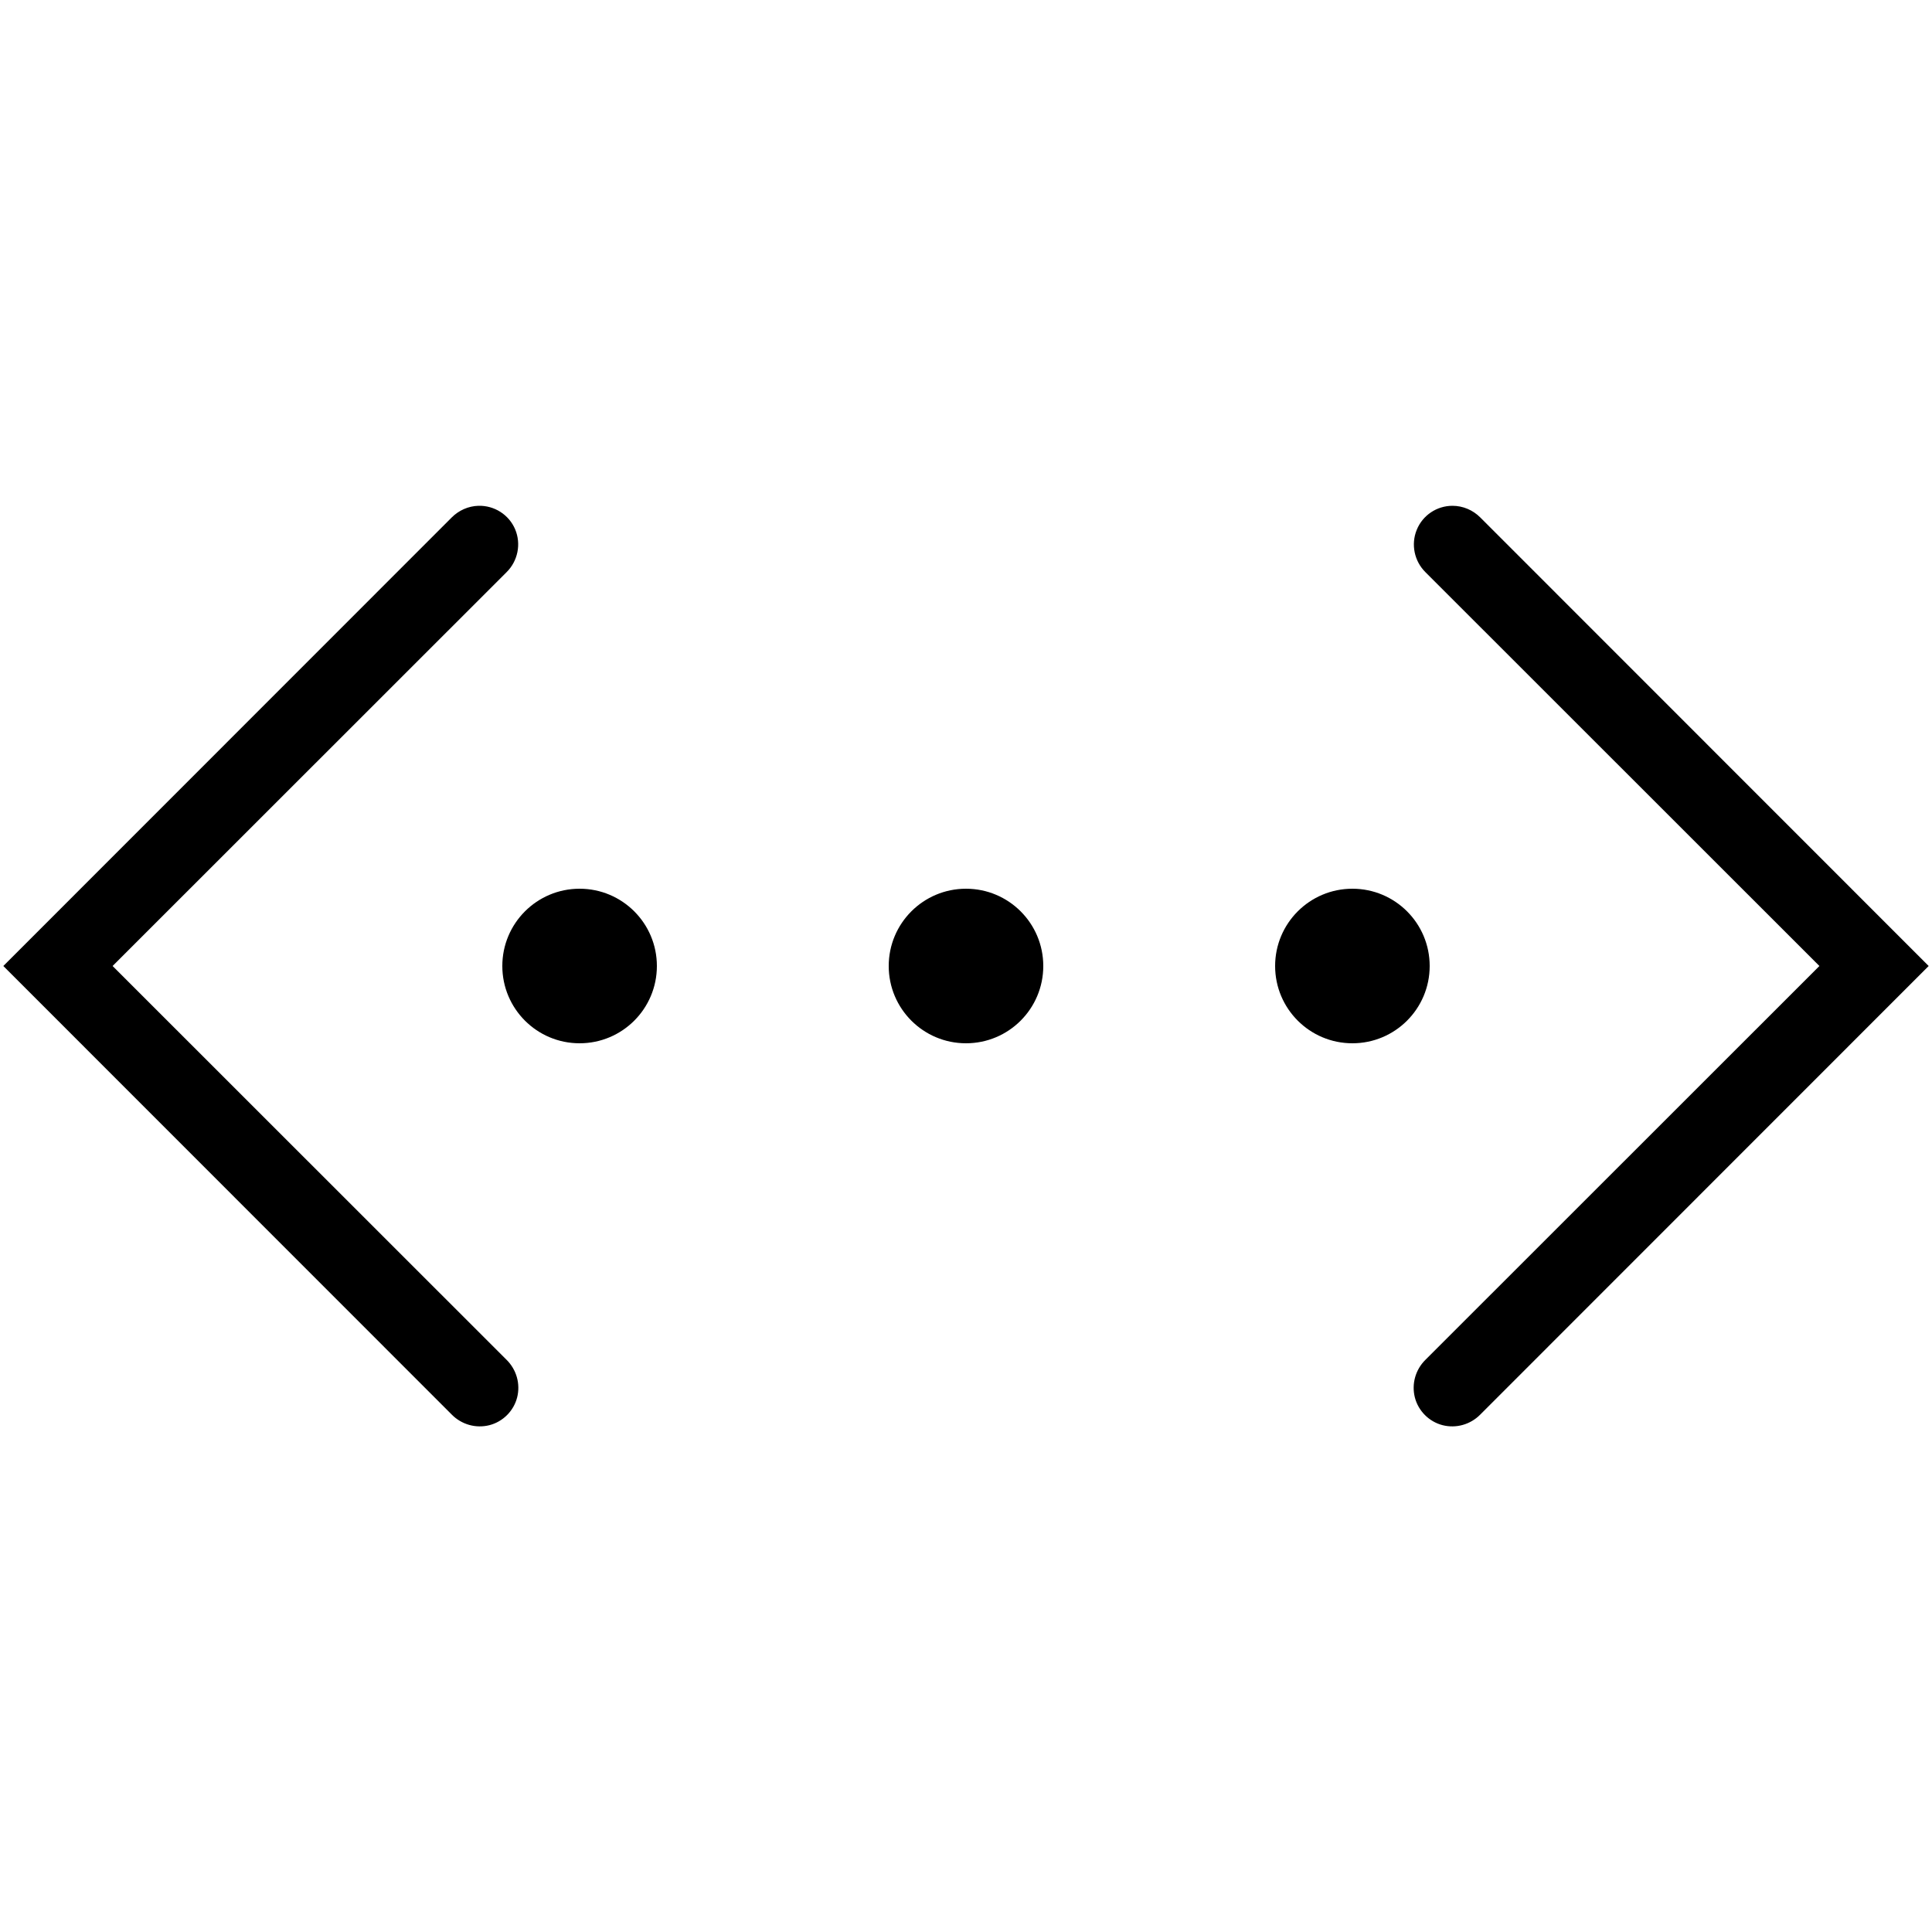 <svg width="100" height="100" xmlns="http://www.w3.org/2000/svg" x="0px" y="0px" viewBox="0 0 50 50">
<title>connect</title>
<path d="M 12.379 13.09 C 12.121 13.098 11.875 13.207 11.691 13.391 L 0.086 25 L 11.691 36.609 C 11.945 36.867 12.316 36.973 12.668 36.883 C 13.016 36.793 13.293 36.516 13.383 36.168 C 13.473 35.816 13.367 35.445 13.109 35.191 L 2.914 25 L 13.109 14.809 C 13.402 14.52 13.492 14.078 13.332 13.699 C 13.172 13.32 12.793 13.078 12.379 13.09 Z M 37.59 13.09 C 37.184 13.09 36.816 13.336 36.664 13.715 C 36.512 14.09 36.602 14.523 36.891 14.809 L 47.086 25 L 36.891 35.191 C 36.633 35.445 36.527 35.816 36.617 36.168 C 36.707 36.516 36.984 36.793 37.332 36.883 C 37.684 36.973 38.055 36.867 38.309 36.609 L 49.914 25 L 38.309 13.391 C 38.117 13.199 37.859 13.09 37.59 13.09 Z M 15 23 C 13.895 23 13 23.895 13 25 C 13 26.105 13.895 27 15 27 C 16.105 27 17 26.105 17 25 C 17 23.895 16.105 23 15 23 Z M 25 23 C 23.895 23 23 23.895 23 25 C 23 26.105 23.895 27 25 27 C 26.105 27 27 26.105 27 25 C 27 23.895 26.105 23 25 23 Z M 35 23 C 33.895 23 33 23.895 33 25 C 33 26.105 33.895 27 35 27 C 36.105 27 37 26.105 37 25 C 37 23.895 36.105 23 35 23 Z"></path></svg>